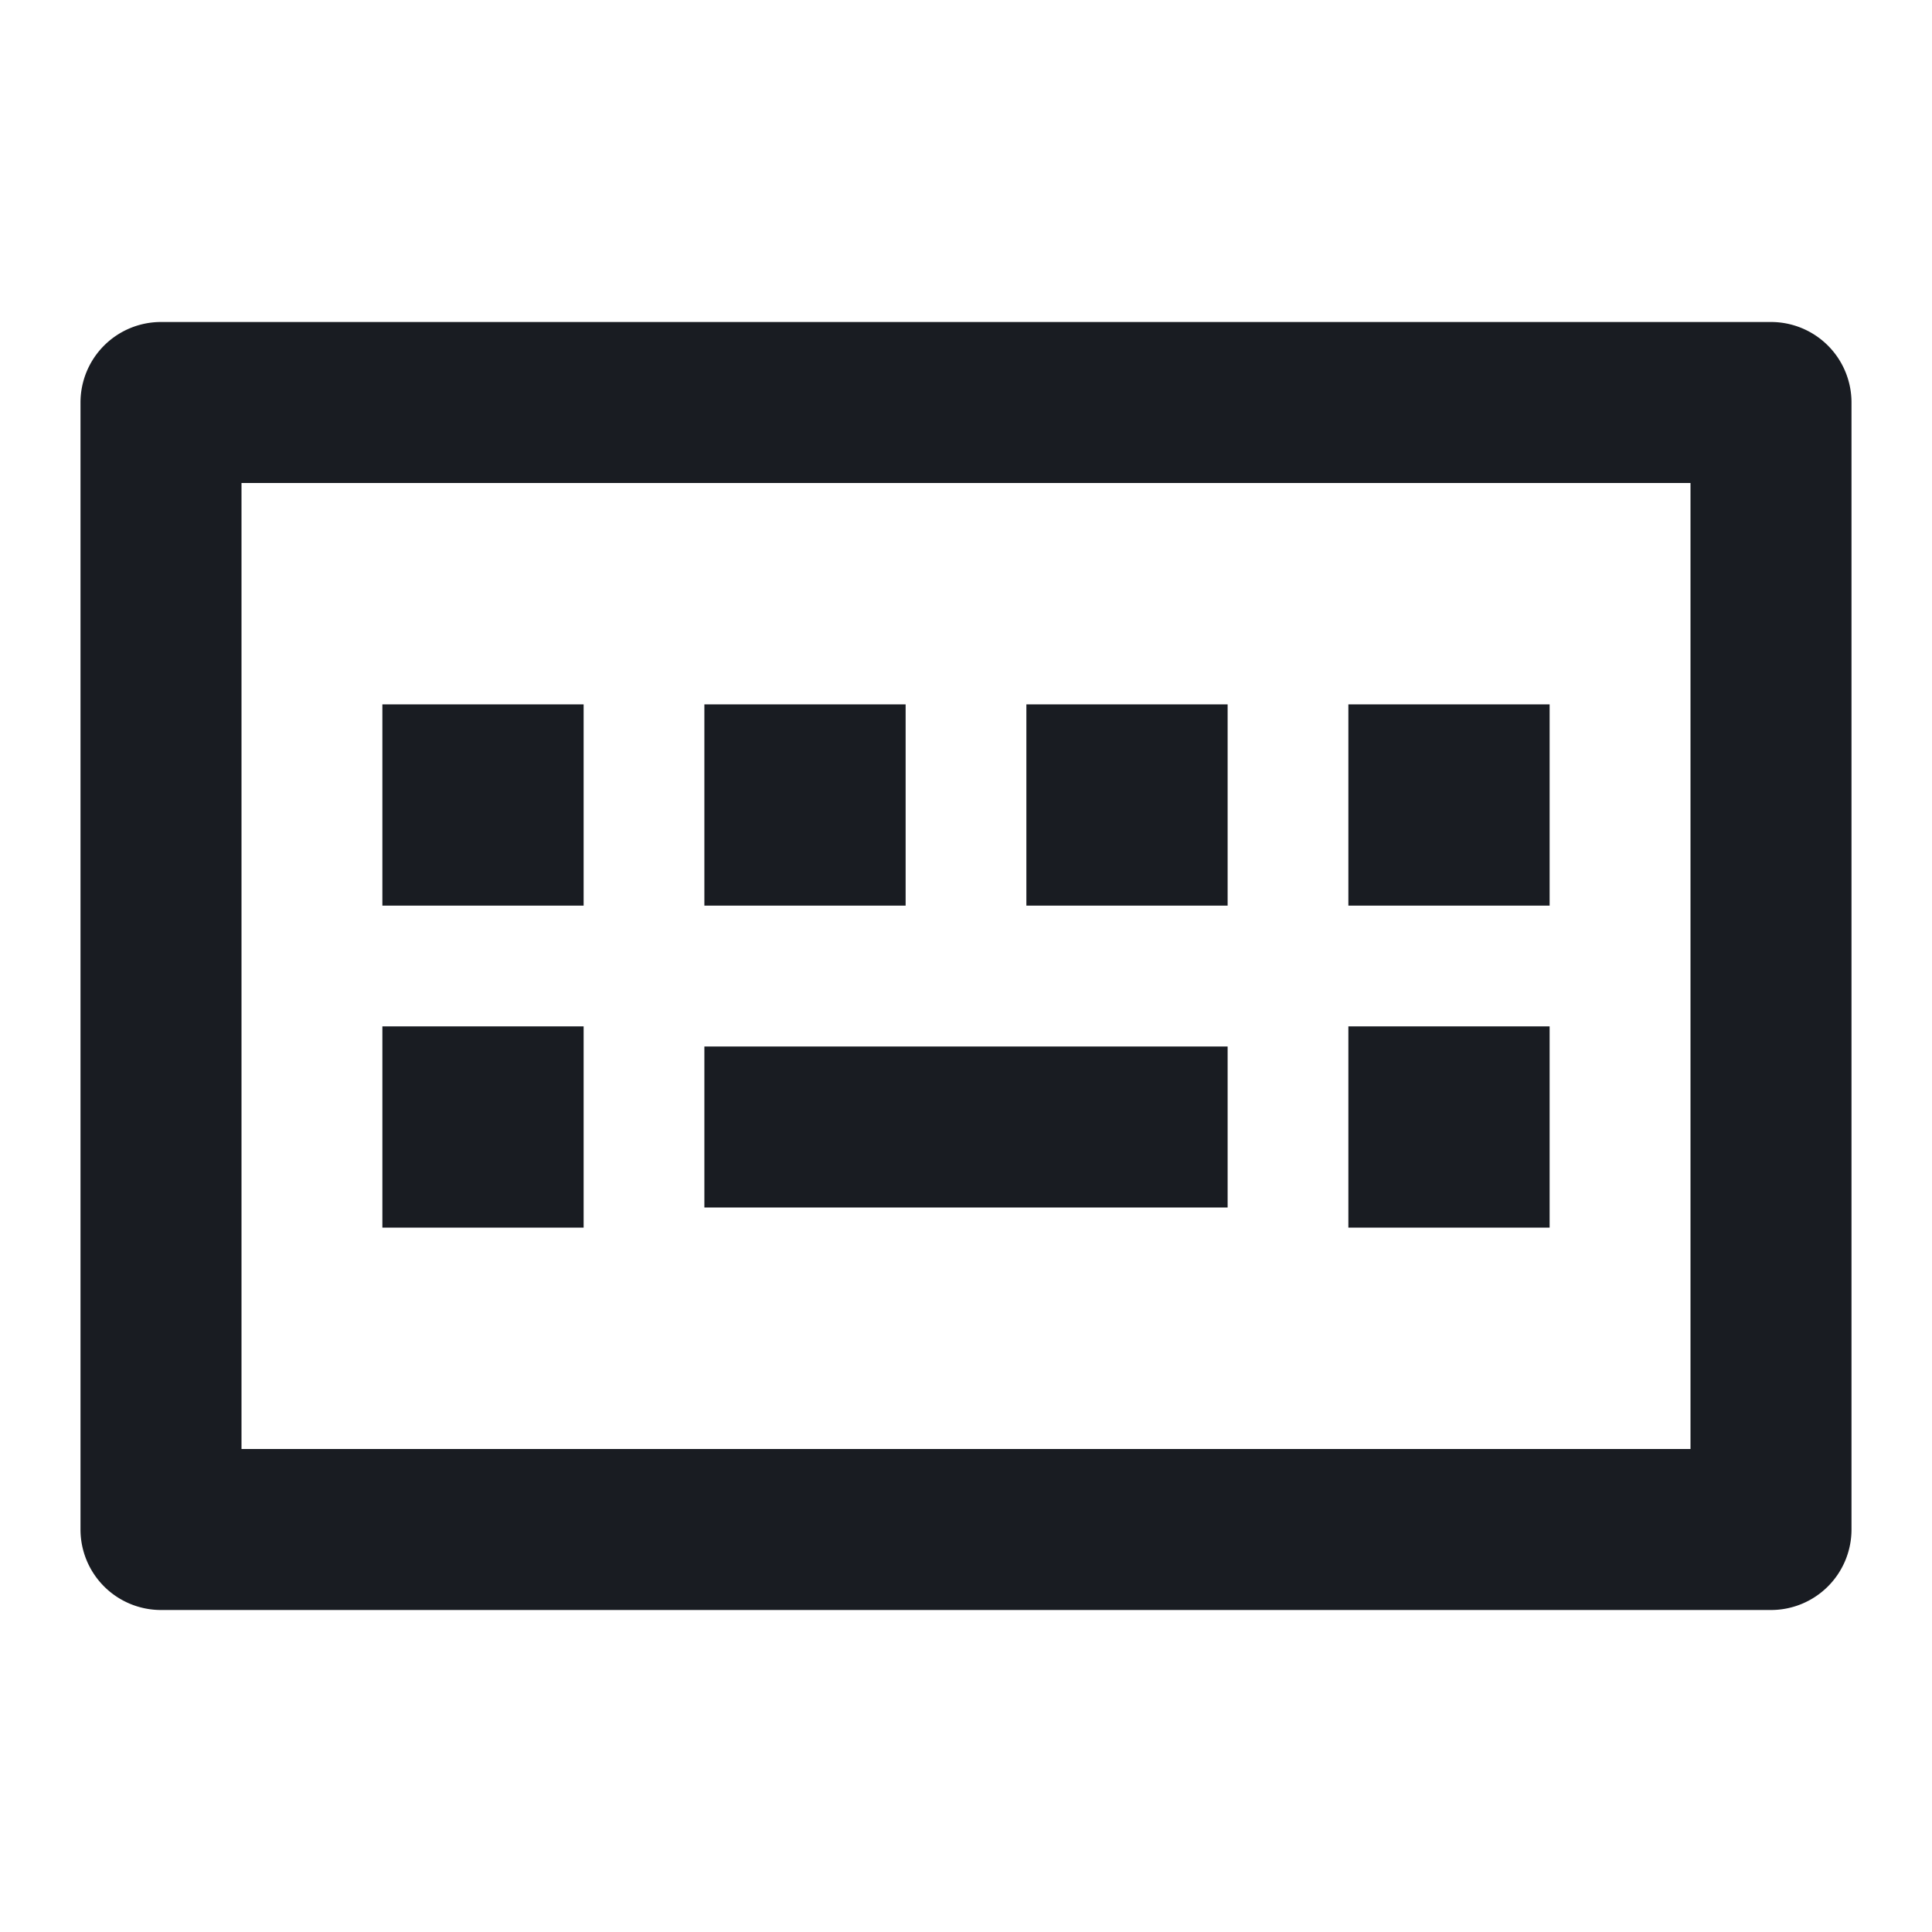 <svg width="24" height="24" fill="none" xmlns="http://www.w3.org/2000/svg"><g fill="#191C22"><path d="M7.25 8.75h-2.5v2.5h2.5v-2.5ZM4.75 12.75h2.5v2.5h-2.5v-2.5ZM15.25 13h-6.5v2h6.5v-2ZM8.75 8.75h2.5v2.5h-2.5v-2.5ZM15.25 8.75h-2.5v2.5h2.5v-2.5ZM16.75 8.75h2.5v2.5h-2.5v-2.5ZM19.25 12.75h-2.5v2.5h2.5v-2.5Z"/><path fill-rule="evenodd" clip-rule="evenodd" d="M22 4H2a1 1 0 0 0-1 1v14a1 1 0 0 0 1 1h20a1 1 0 0 0 1-1V5a1 1 0 0 0-1-1ZM3 18V6h18v12H3Z"/></g></svg>